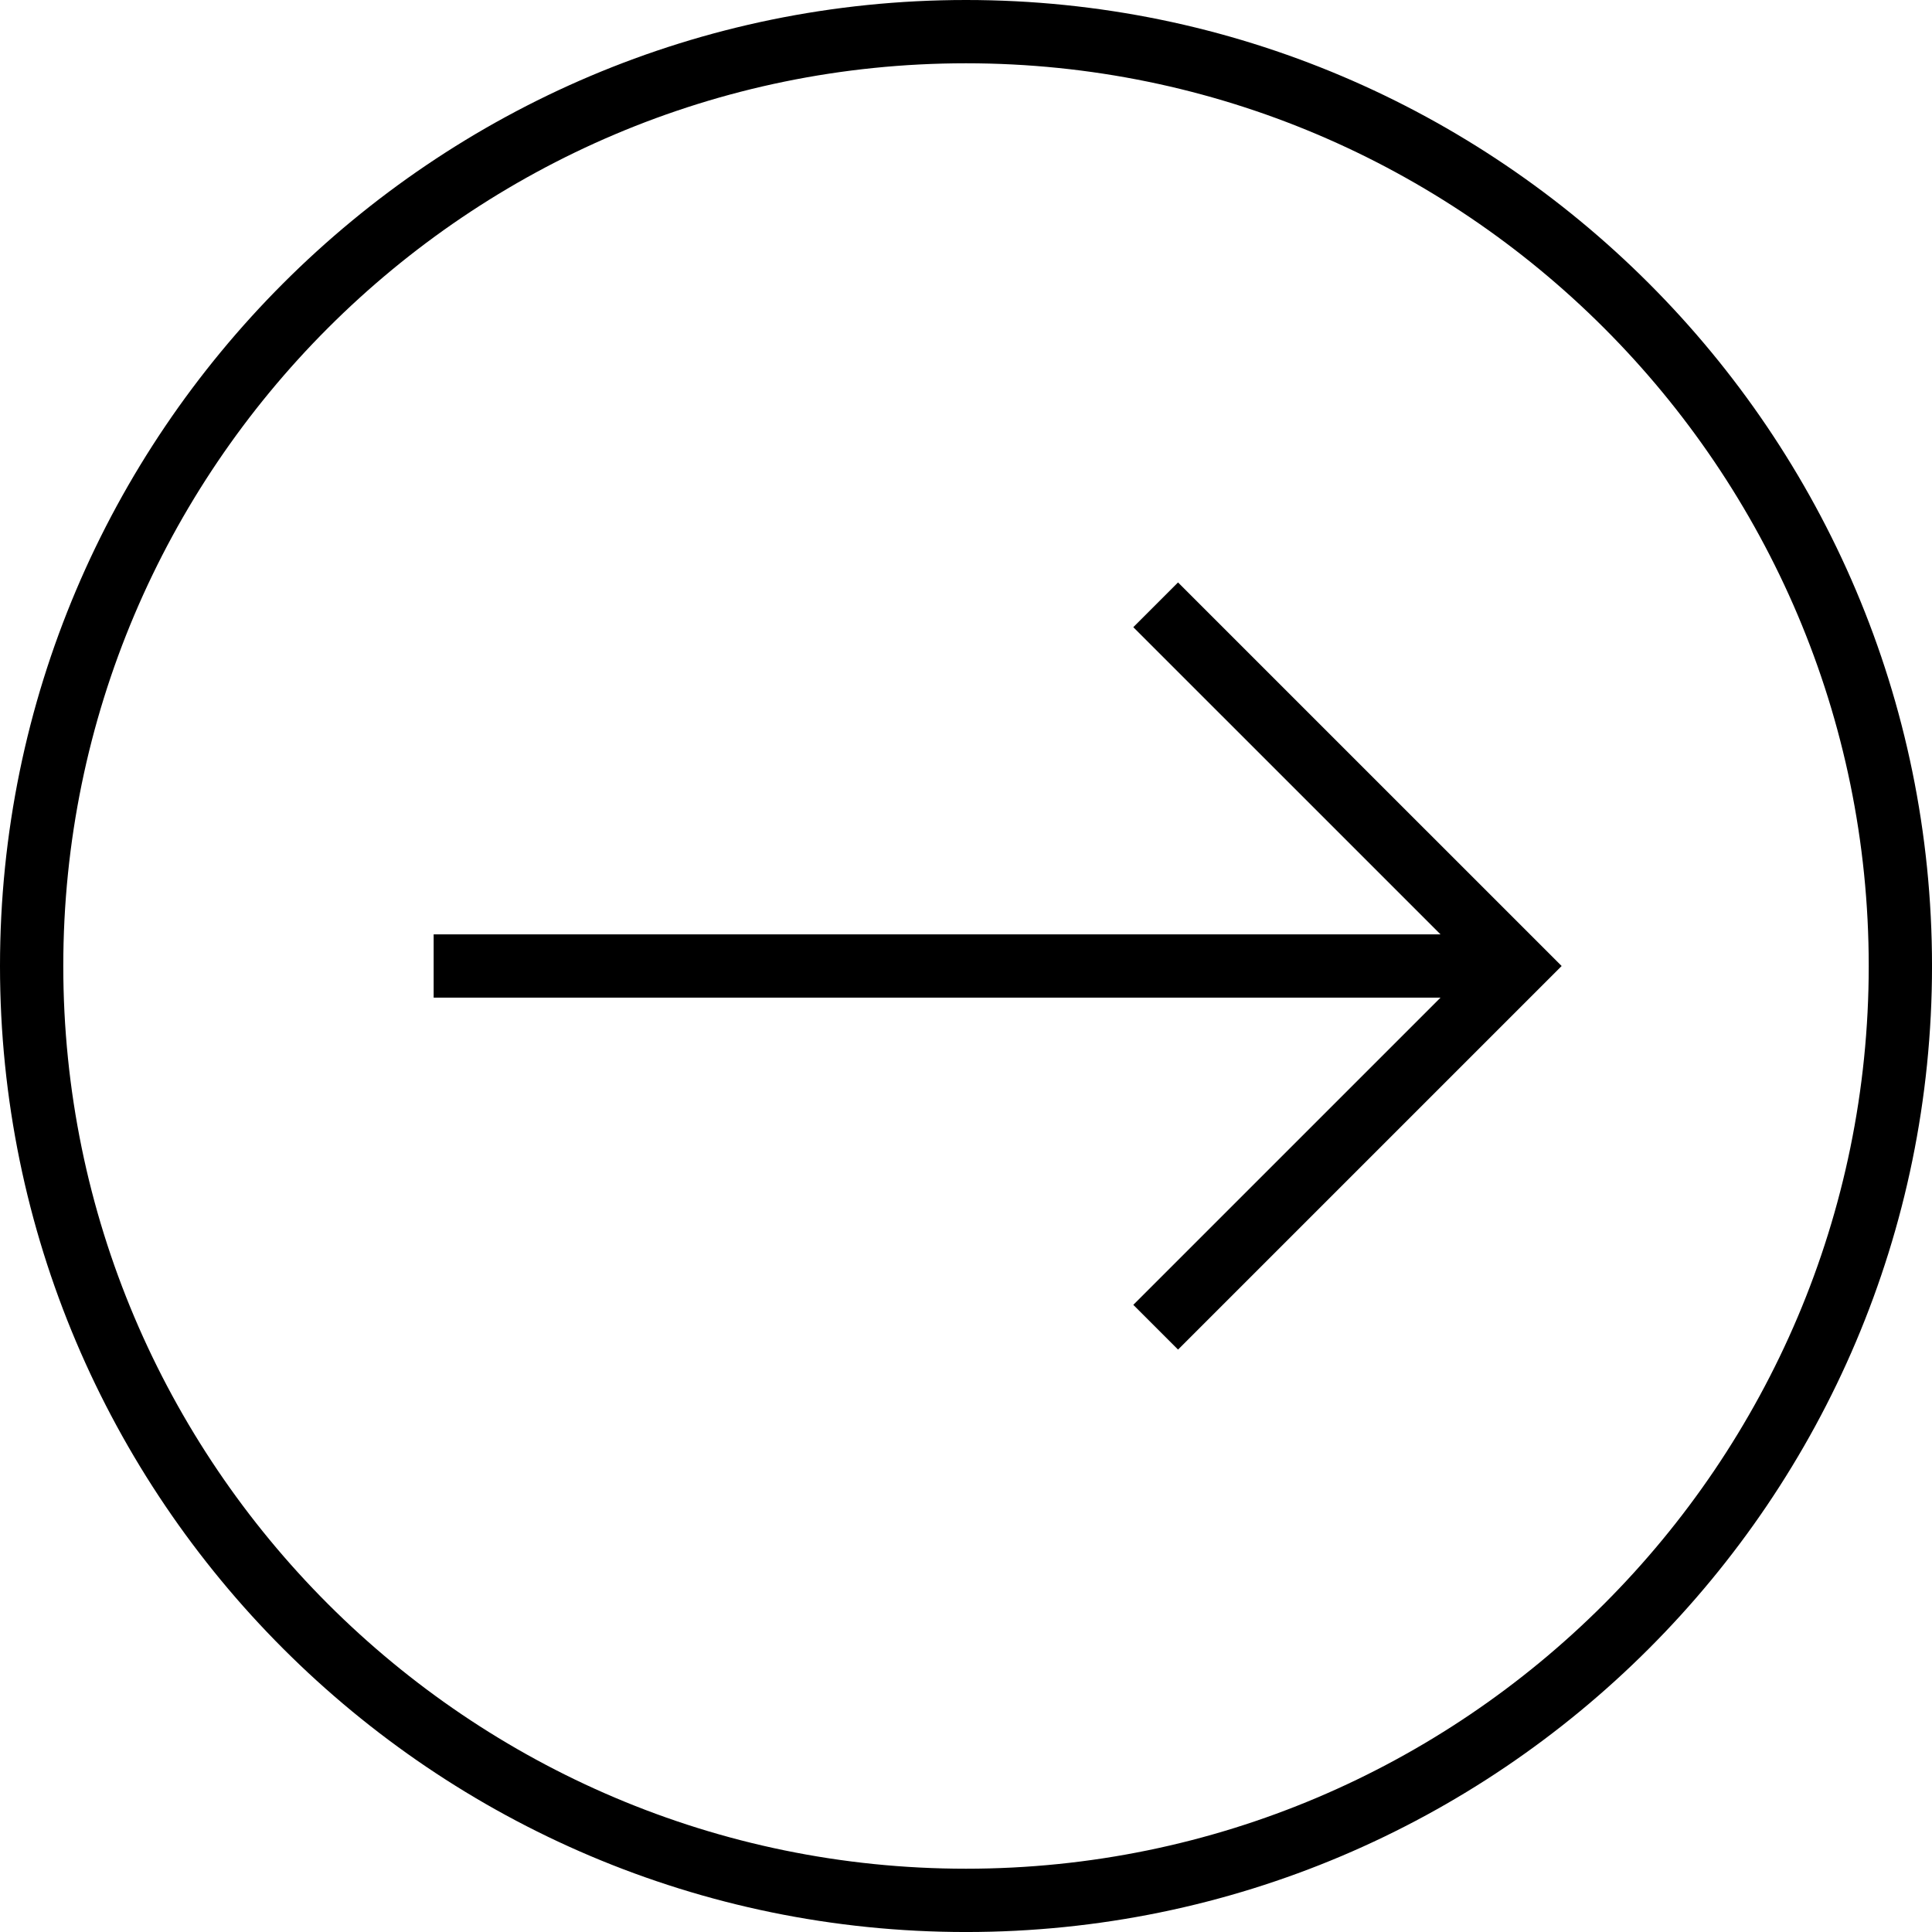 <?xml version="1.0" encoding="utf-8"?>
<!-- Generator: Adobe Illustrator 16.0.0, SVG Export Plug-In . SVG Version: 6.00 Build 0)  -->
<!DOCTYPE svg PUBLIC "-//W3C//DTD SVG 1.1//EN" "http://www.w3.org/Graphics/SVG/1.1/DTD/svg11.dtd">
<svg version="1.1" id="Layer_1" xmlns="http://www.w3.org/2000/svg" xmlns:xlink="http://www.w3.org/1999/xlink" x="0px" y="0px"
	 width="122.113px" height="122.113px" viewBox="0 0 122.113 122.113" enable-background="new 0 0 122.113 122.113"
	 xml:space="preserve">
<g>
	<polygon points="71.631,39.641 91.048,59.057 27.409,59.057 27.409,63.057 91.048,63.057 71.631,82.473 74.459,85.301 
		98.704,61.057 74.459,36.813 	"/>
	<path d="M61.057,0C27.39,0,0,27.39,0,61.057s27.39,61.057,61.057,61.057s61.057-27.39,61.057-61.057S94.724,0,61.057,0z
		 M61.057,118.113C29.596,118.113,4,92.518,4,61.057S29.596,4,61.057,4s57.057,25.596,57.057,57.057S92.518,118.113,61.057,118.113z
		"/>
</g>
</svg>
